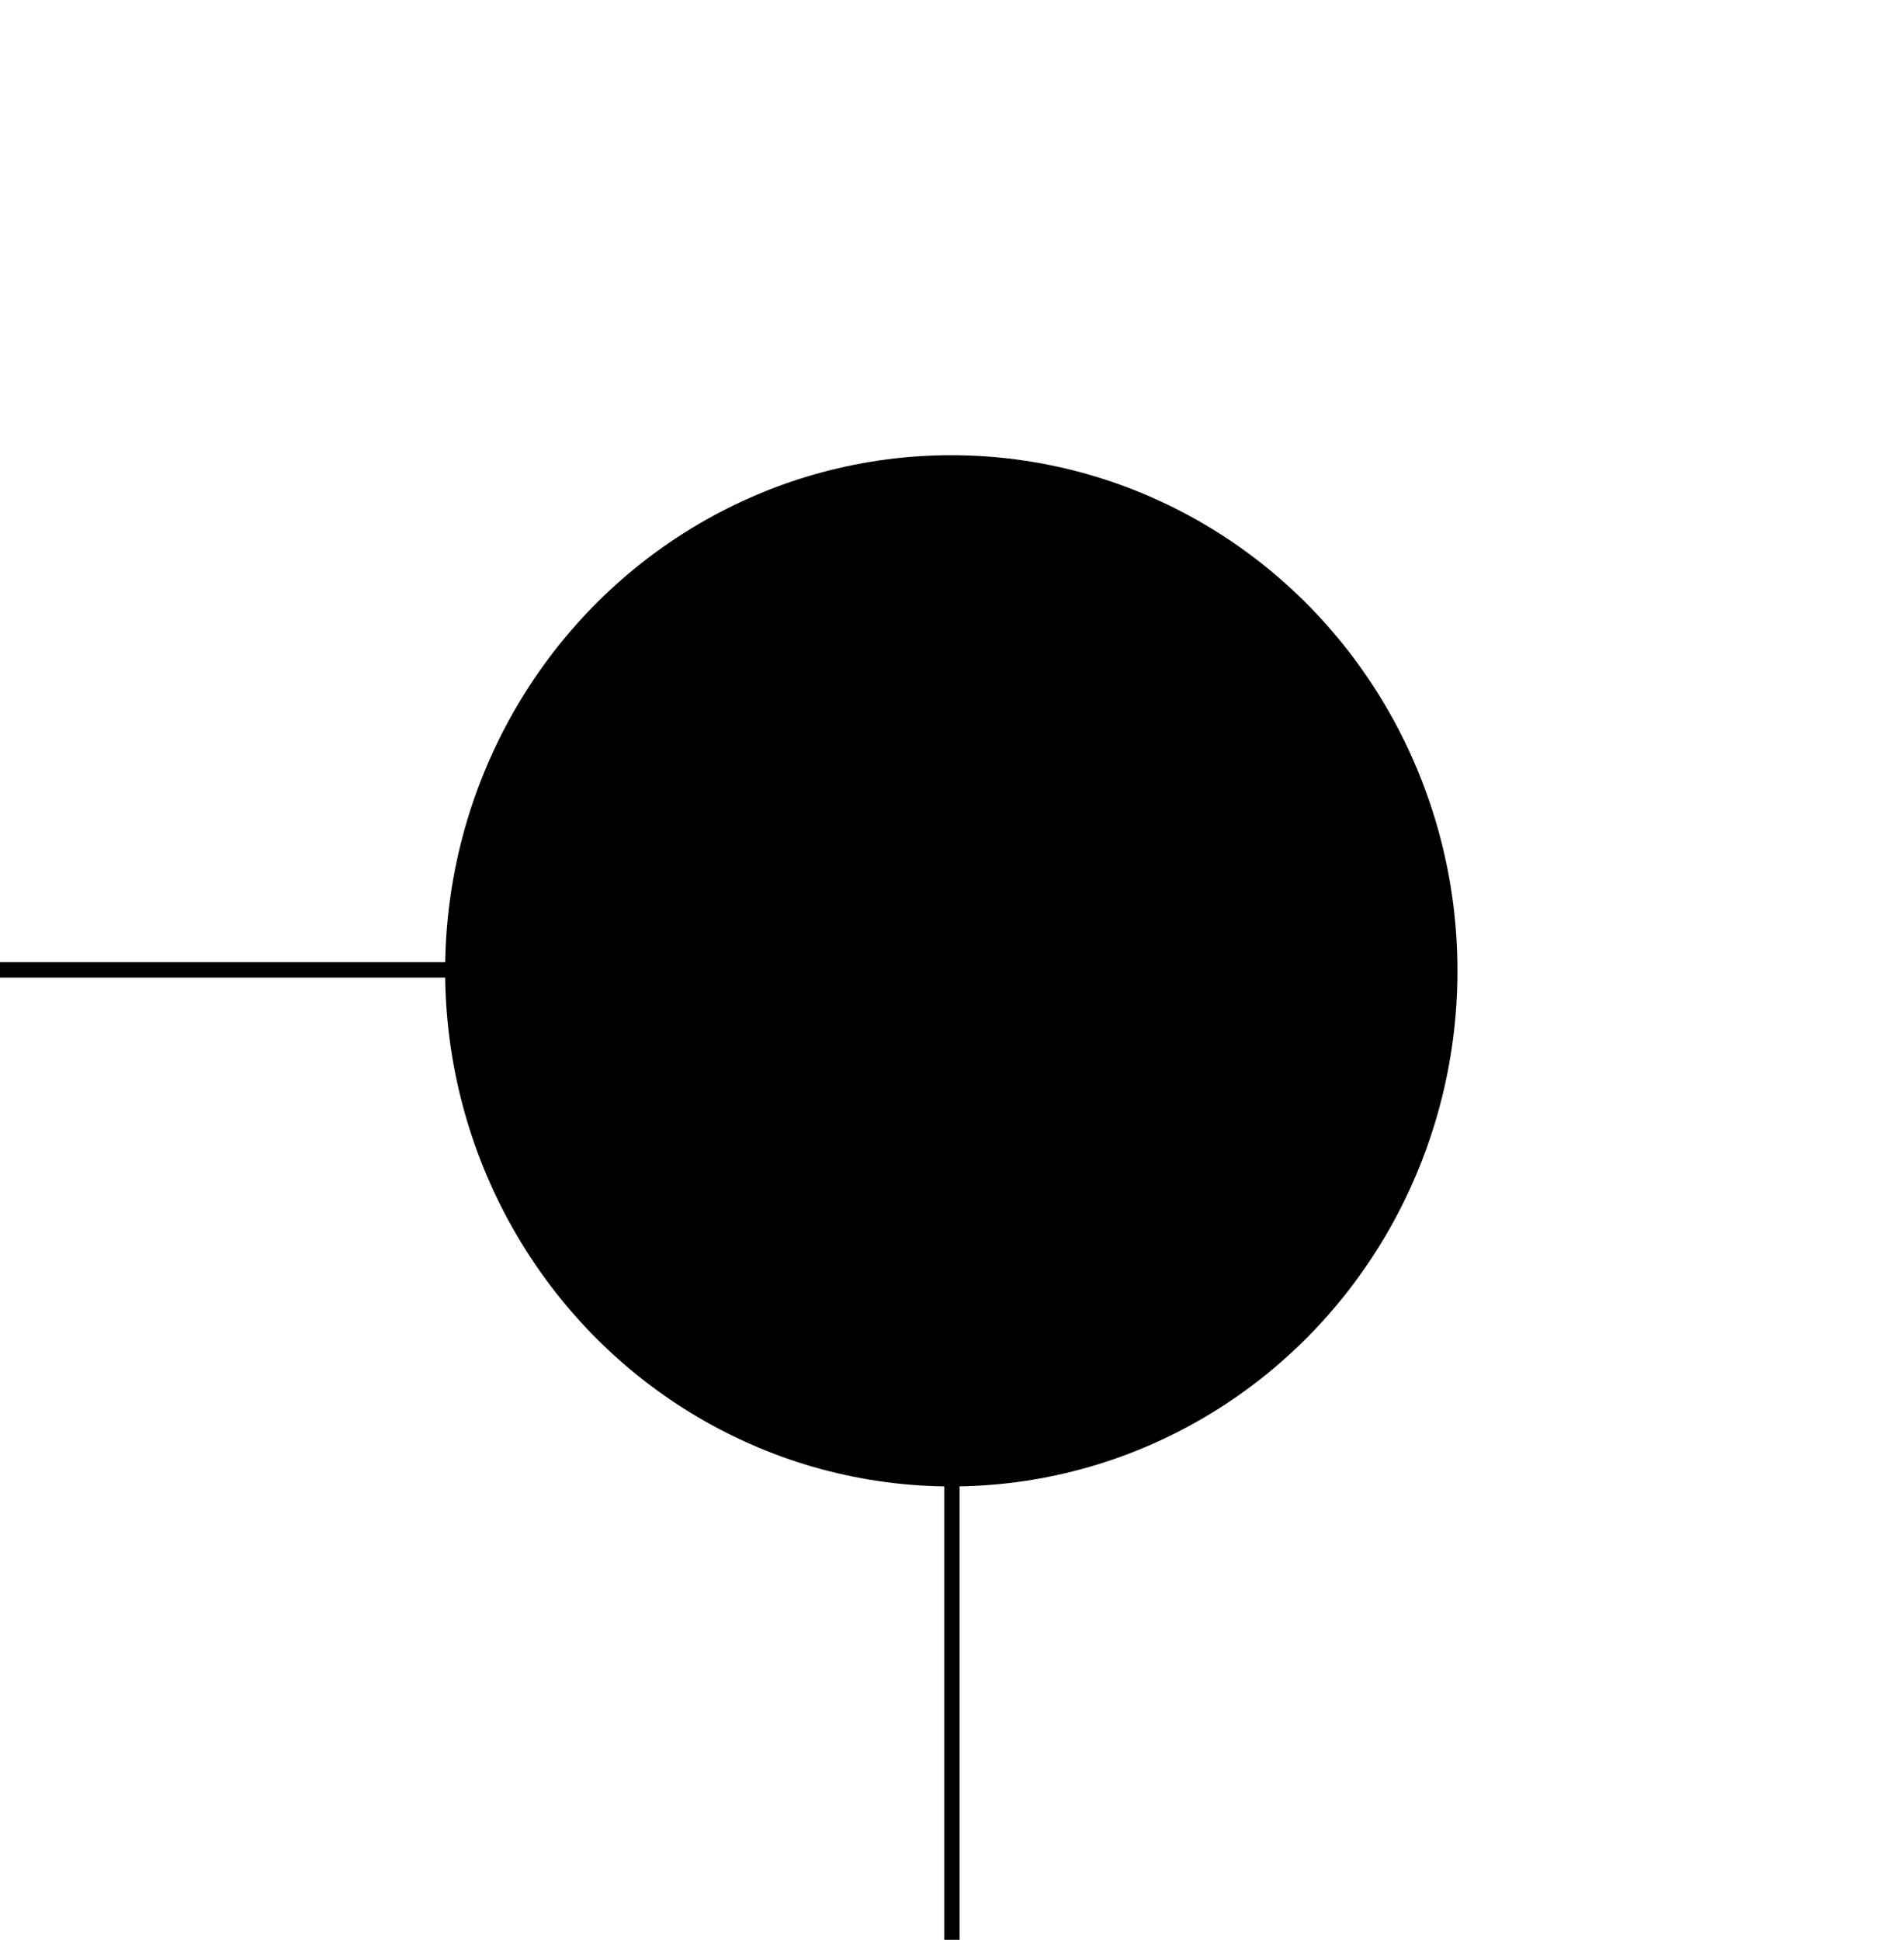 <svg xmlns="http://www.w3.org/2000/svg" viewBox="0 0 123.57 125.88"><defs><style>.cls-1,.cls-2{fill:none;}.cls-1,.cls-3{stroke:#000;stroke-miterlimit:10;}</style></defs><title>trc</title><g id="Layer_2" data-name="Layer 2"><g id="Layer_1-2" data-name="Layer 1"><line class="cls-1" x1="61.78" y1="125.88" x2="61.78" y2="62.94"/><line class="cls-1" x1="61.78" y1="62.94" y2="62.94"/><rect class="cls-2" width="123.57" height="125.88"/><ellipse class="cls-3" cx="61.74" cy="63" rx="32.35" ry="32.96"/></g></g></svg>